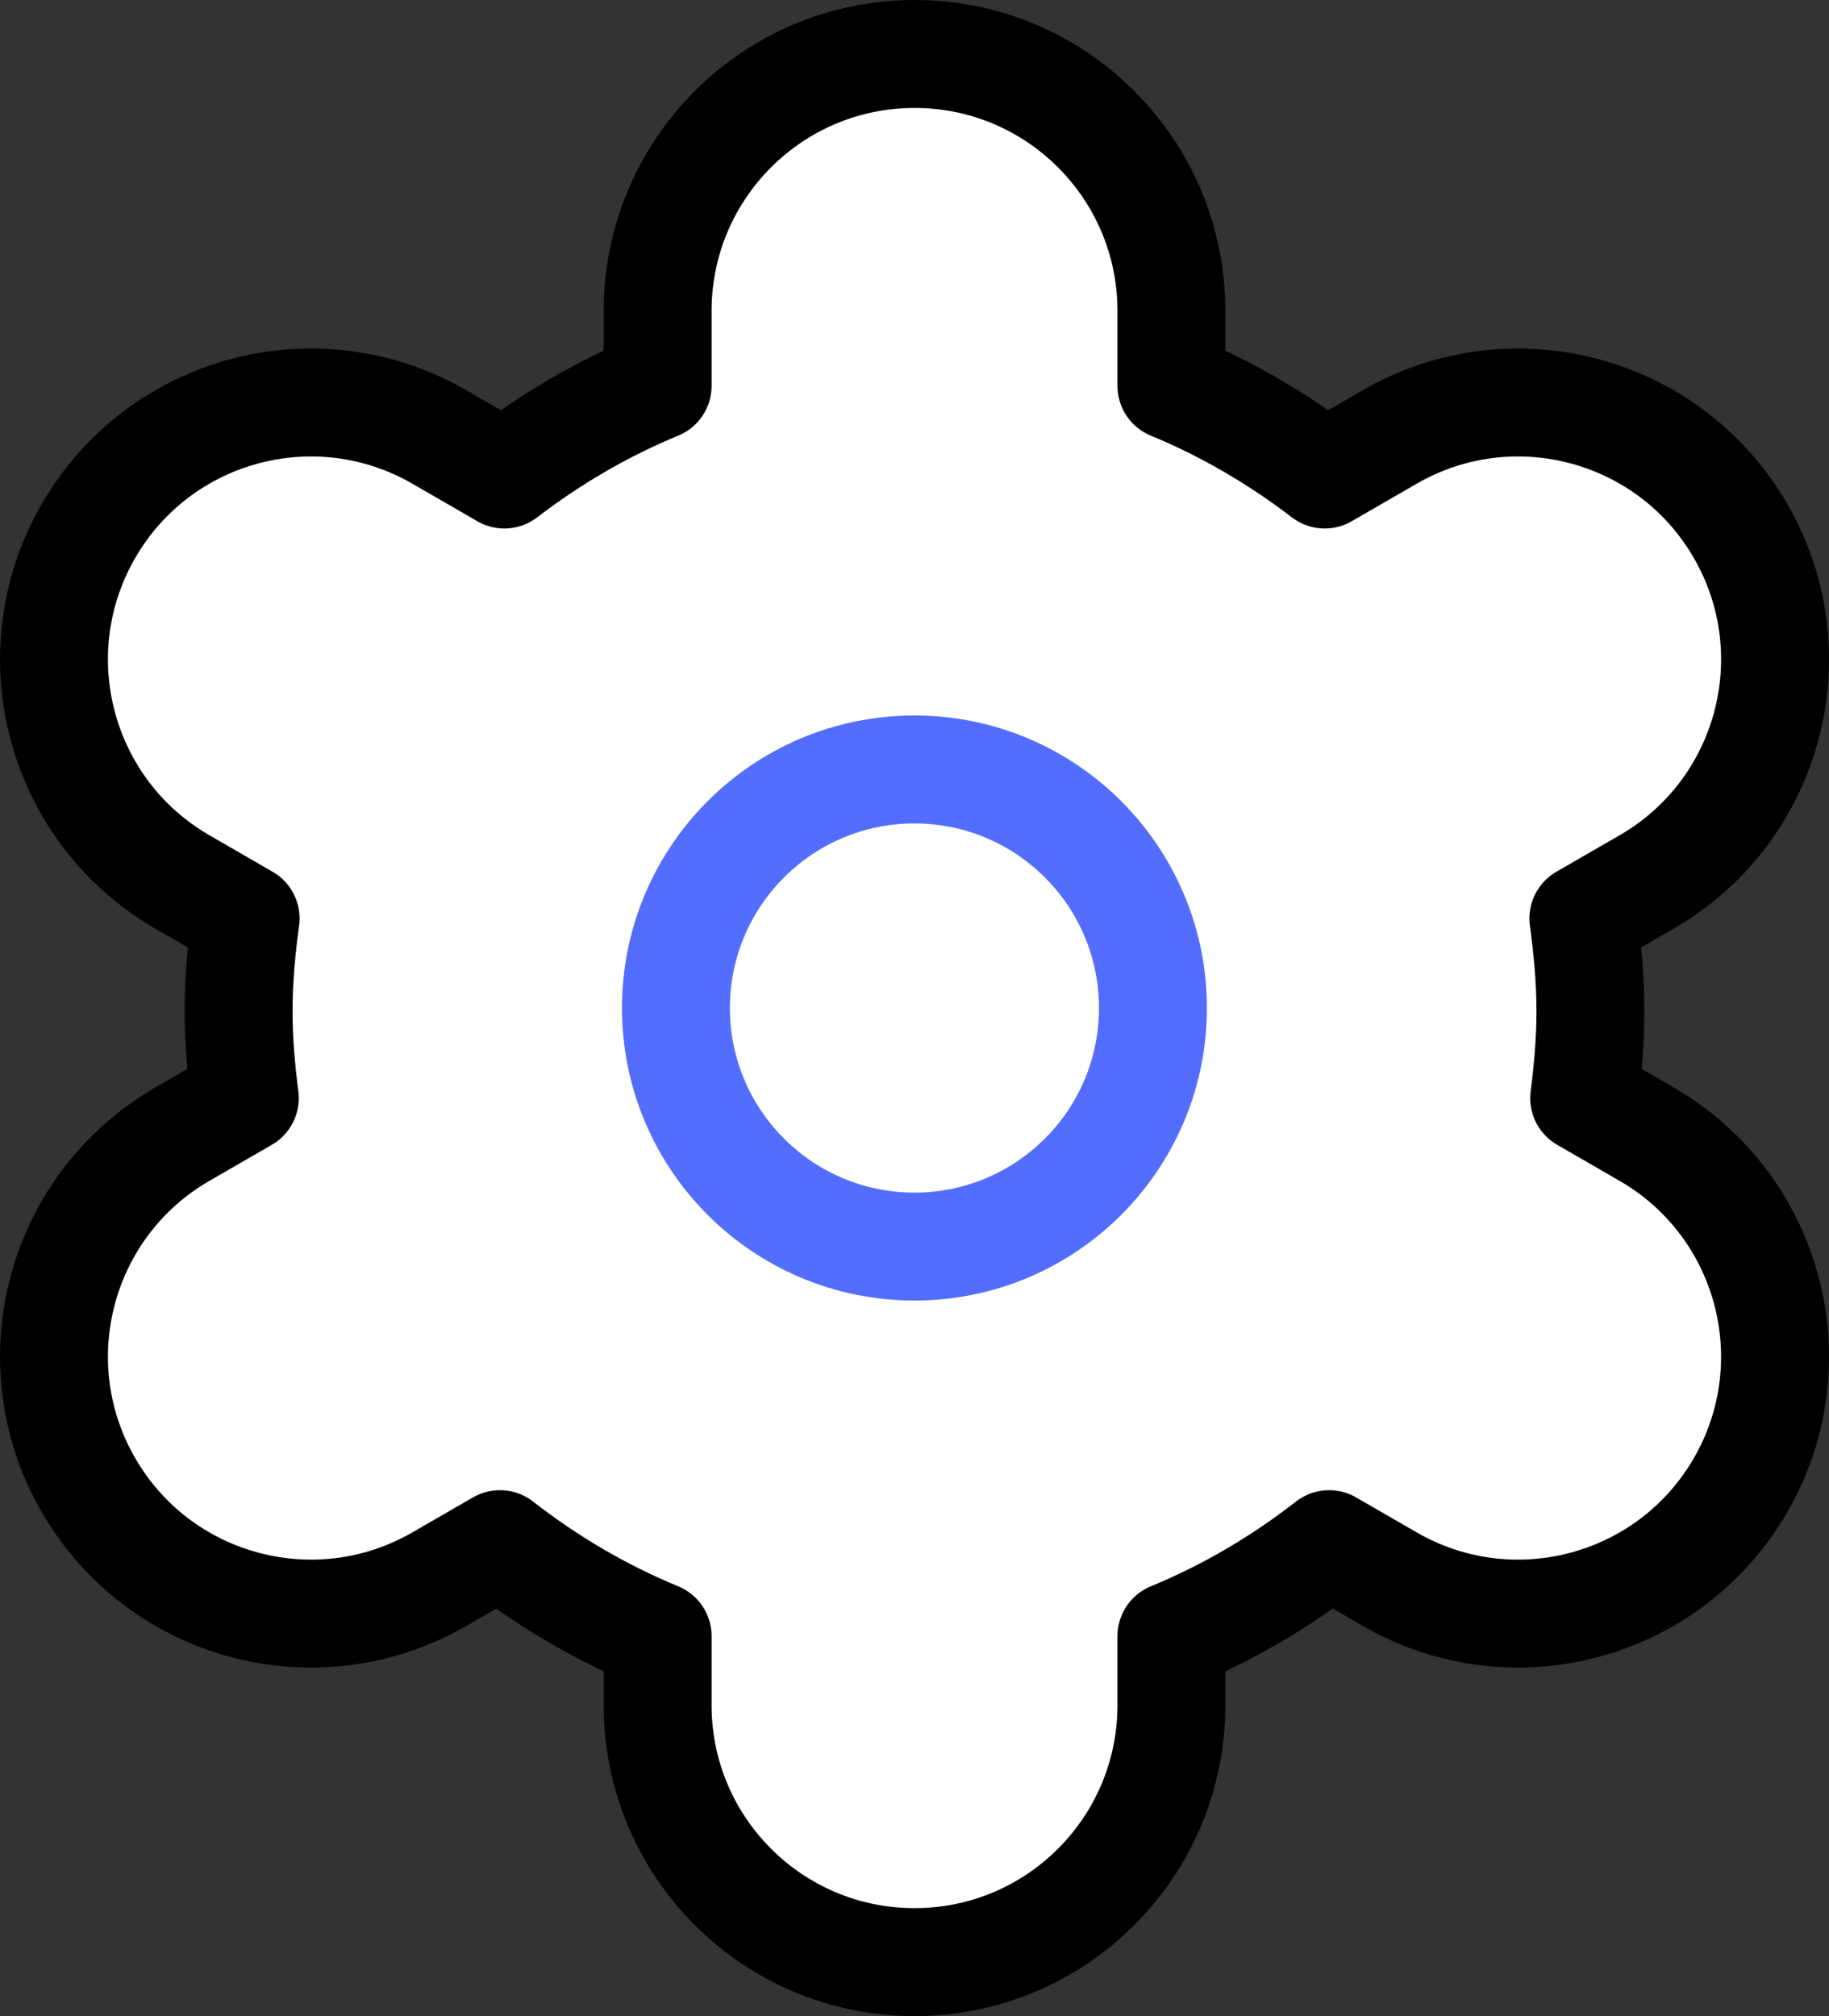 <svg xmlns="http://www.w3.org/2000/svg" x="0px" y="0px" viewBox="13.281 10.552 38.981 42.959" enable-background="new 0 0 64 64">
<rect x="13.281" y="10.552" width="38.981" height="42.959" fill="#333333" stroke="none"/>
<g>
	
		<path fill="#FFFFFF" stroke="#000000" stroke-width="2.3" stroke-linecap="round" stroke-linejoin="round" stroke-miterlimit="10" d="   M48.373,34.717l-1.329-0.767c0.079-0.609,0.133-1.226,0.133-1.856c0-0.67-0.062-1.325-0.15-1.971l1.347-0.777   c2.619-1.512,3.516-4.86,2.004-7.479c-1.512-2.619-4.86-3.516-7.479-2.004l-1.385,0.8c-0.997-0.763-2.089-1.406-3.267-1.891v-1.595   c0-3.024-2.451-5.475-5.475-5.475s-5.475,2.451-5.475,5.475v1.595c-1.178,0.485-2.27,1.127-3.267,1.891l-1.385-0.8   c-2.619-1.512-5.967-0.615-7.479,2.004c-1.512,2.619-0.615,5.967,2.004,7.479l1.346,0.777c-0.089,0.646-0.15,1.301-0.15,1.971   c0,0.63,0.054,1.247,0.133,1.856l-1.329,0.767c-2.619,1.512-3.516,4.86-2.004,7.479v0c1.512,2.619,4.86,3.516,7.479,2.004   l1.291-0.745c1.021,0.795,2.147,1.461,3.361,1.961v1.47c0,3.024,2.451,5.475,5.475,5.475s5.475-2.451,5.475-5.475v-1.47   c1.215-0.5,2.34-1.166,3.361-1.961l1.291,0.745c2.619,1.512,5.967,0.615,7.479-2.004v0C51.889,39.578,50.992,36.229,48.373,34.717z   "/>
</g>
<g>
	
		<circle fill="none" stroke="#536DFE" stroke-width="2.3" stroke-linecap="round" stroke-linejoin="round" stroke-miterlimit="10" cx="32.77" cy="32.031" r="5.083"/>
</g>
</svg>